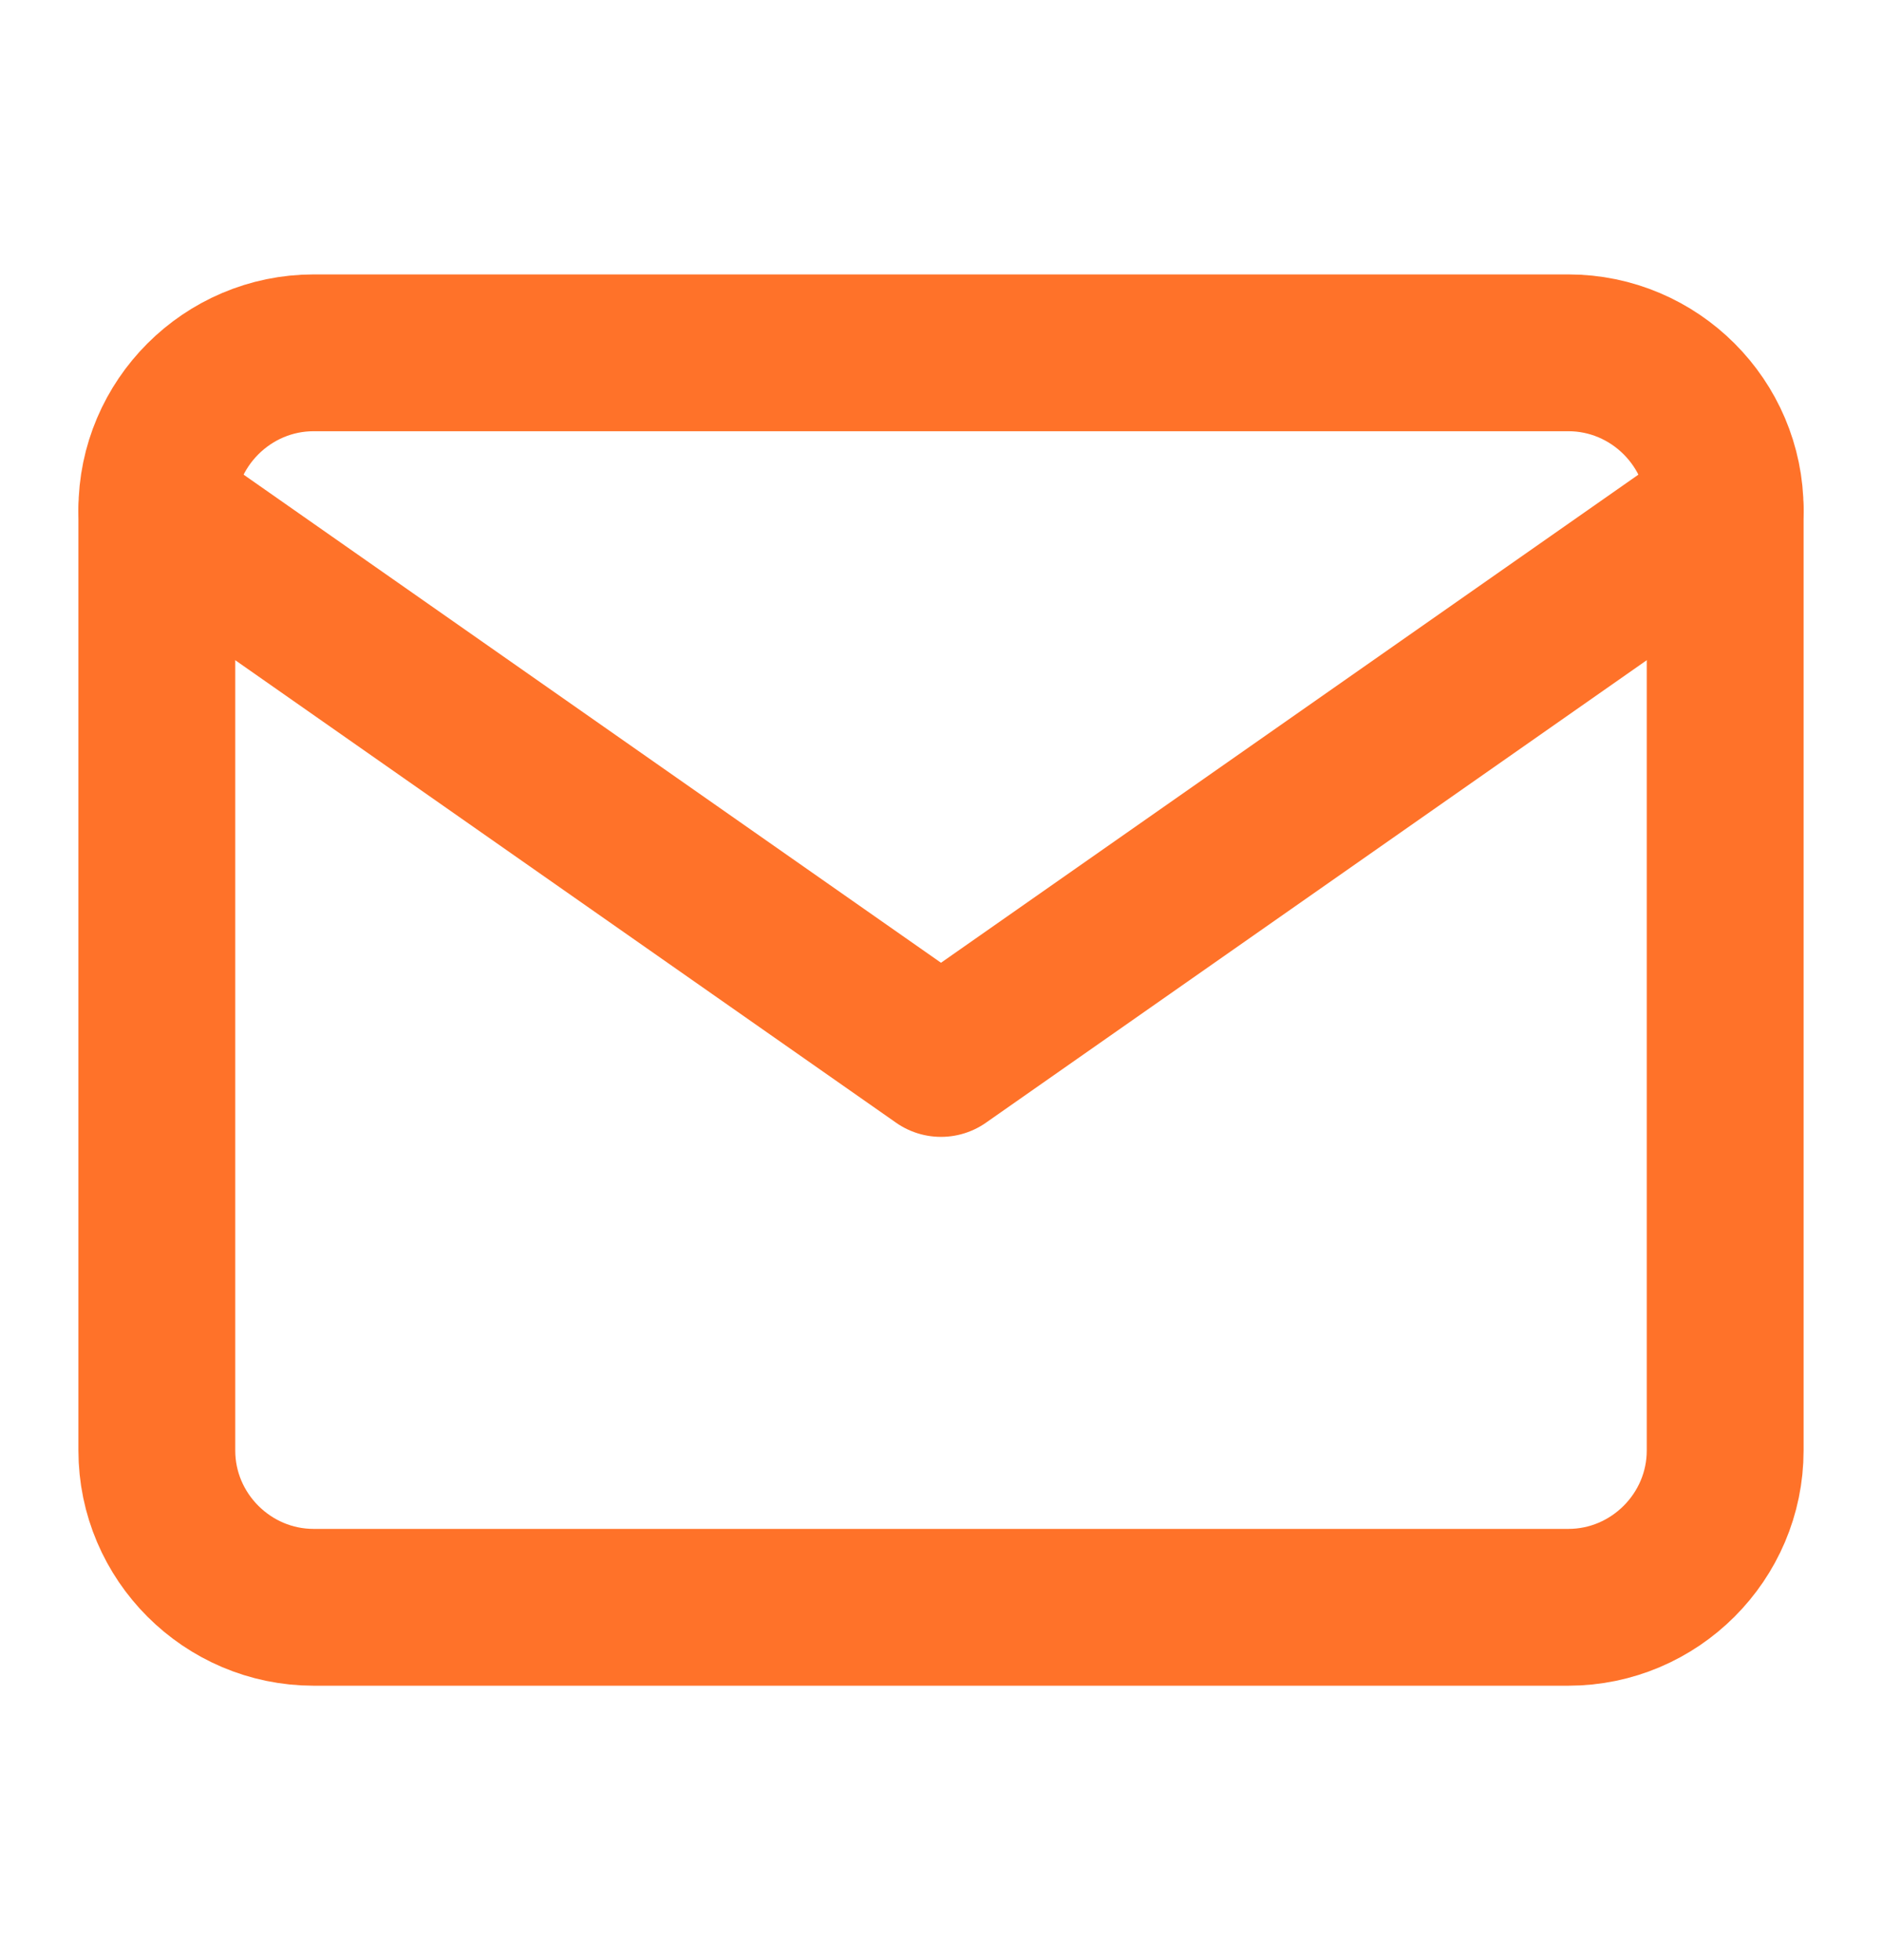 <svg width="24" height="25" viewBox="0 0 24 25" fill="none" xmlns="http://www.w3.org/2000/svg">
<path d="M4 4.5H20C21.1 4.5 22 5.4 22 6.5V18.5C22 19.6 21.1 20.5 20 20.5H4C2.9 20.5 2 19.6 2 18.5V6.5C2 5.4 2.9 4.5 4 4.5Z" stroke="#FF7229" stroke-width="2" stroke-linecap="round" stroke-linejoin="round"/>
<path d="M22 6.5L12 13.5L2 6.5" stroke="#FF7229" stroke-width="2" stroke-linecap="round" stroke-linejoin="round"/>
</svg>
